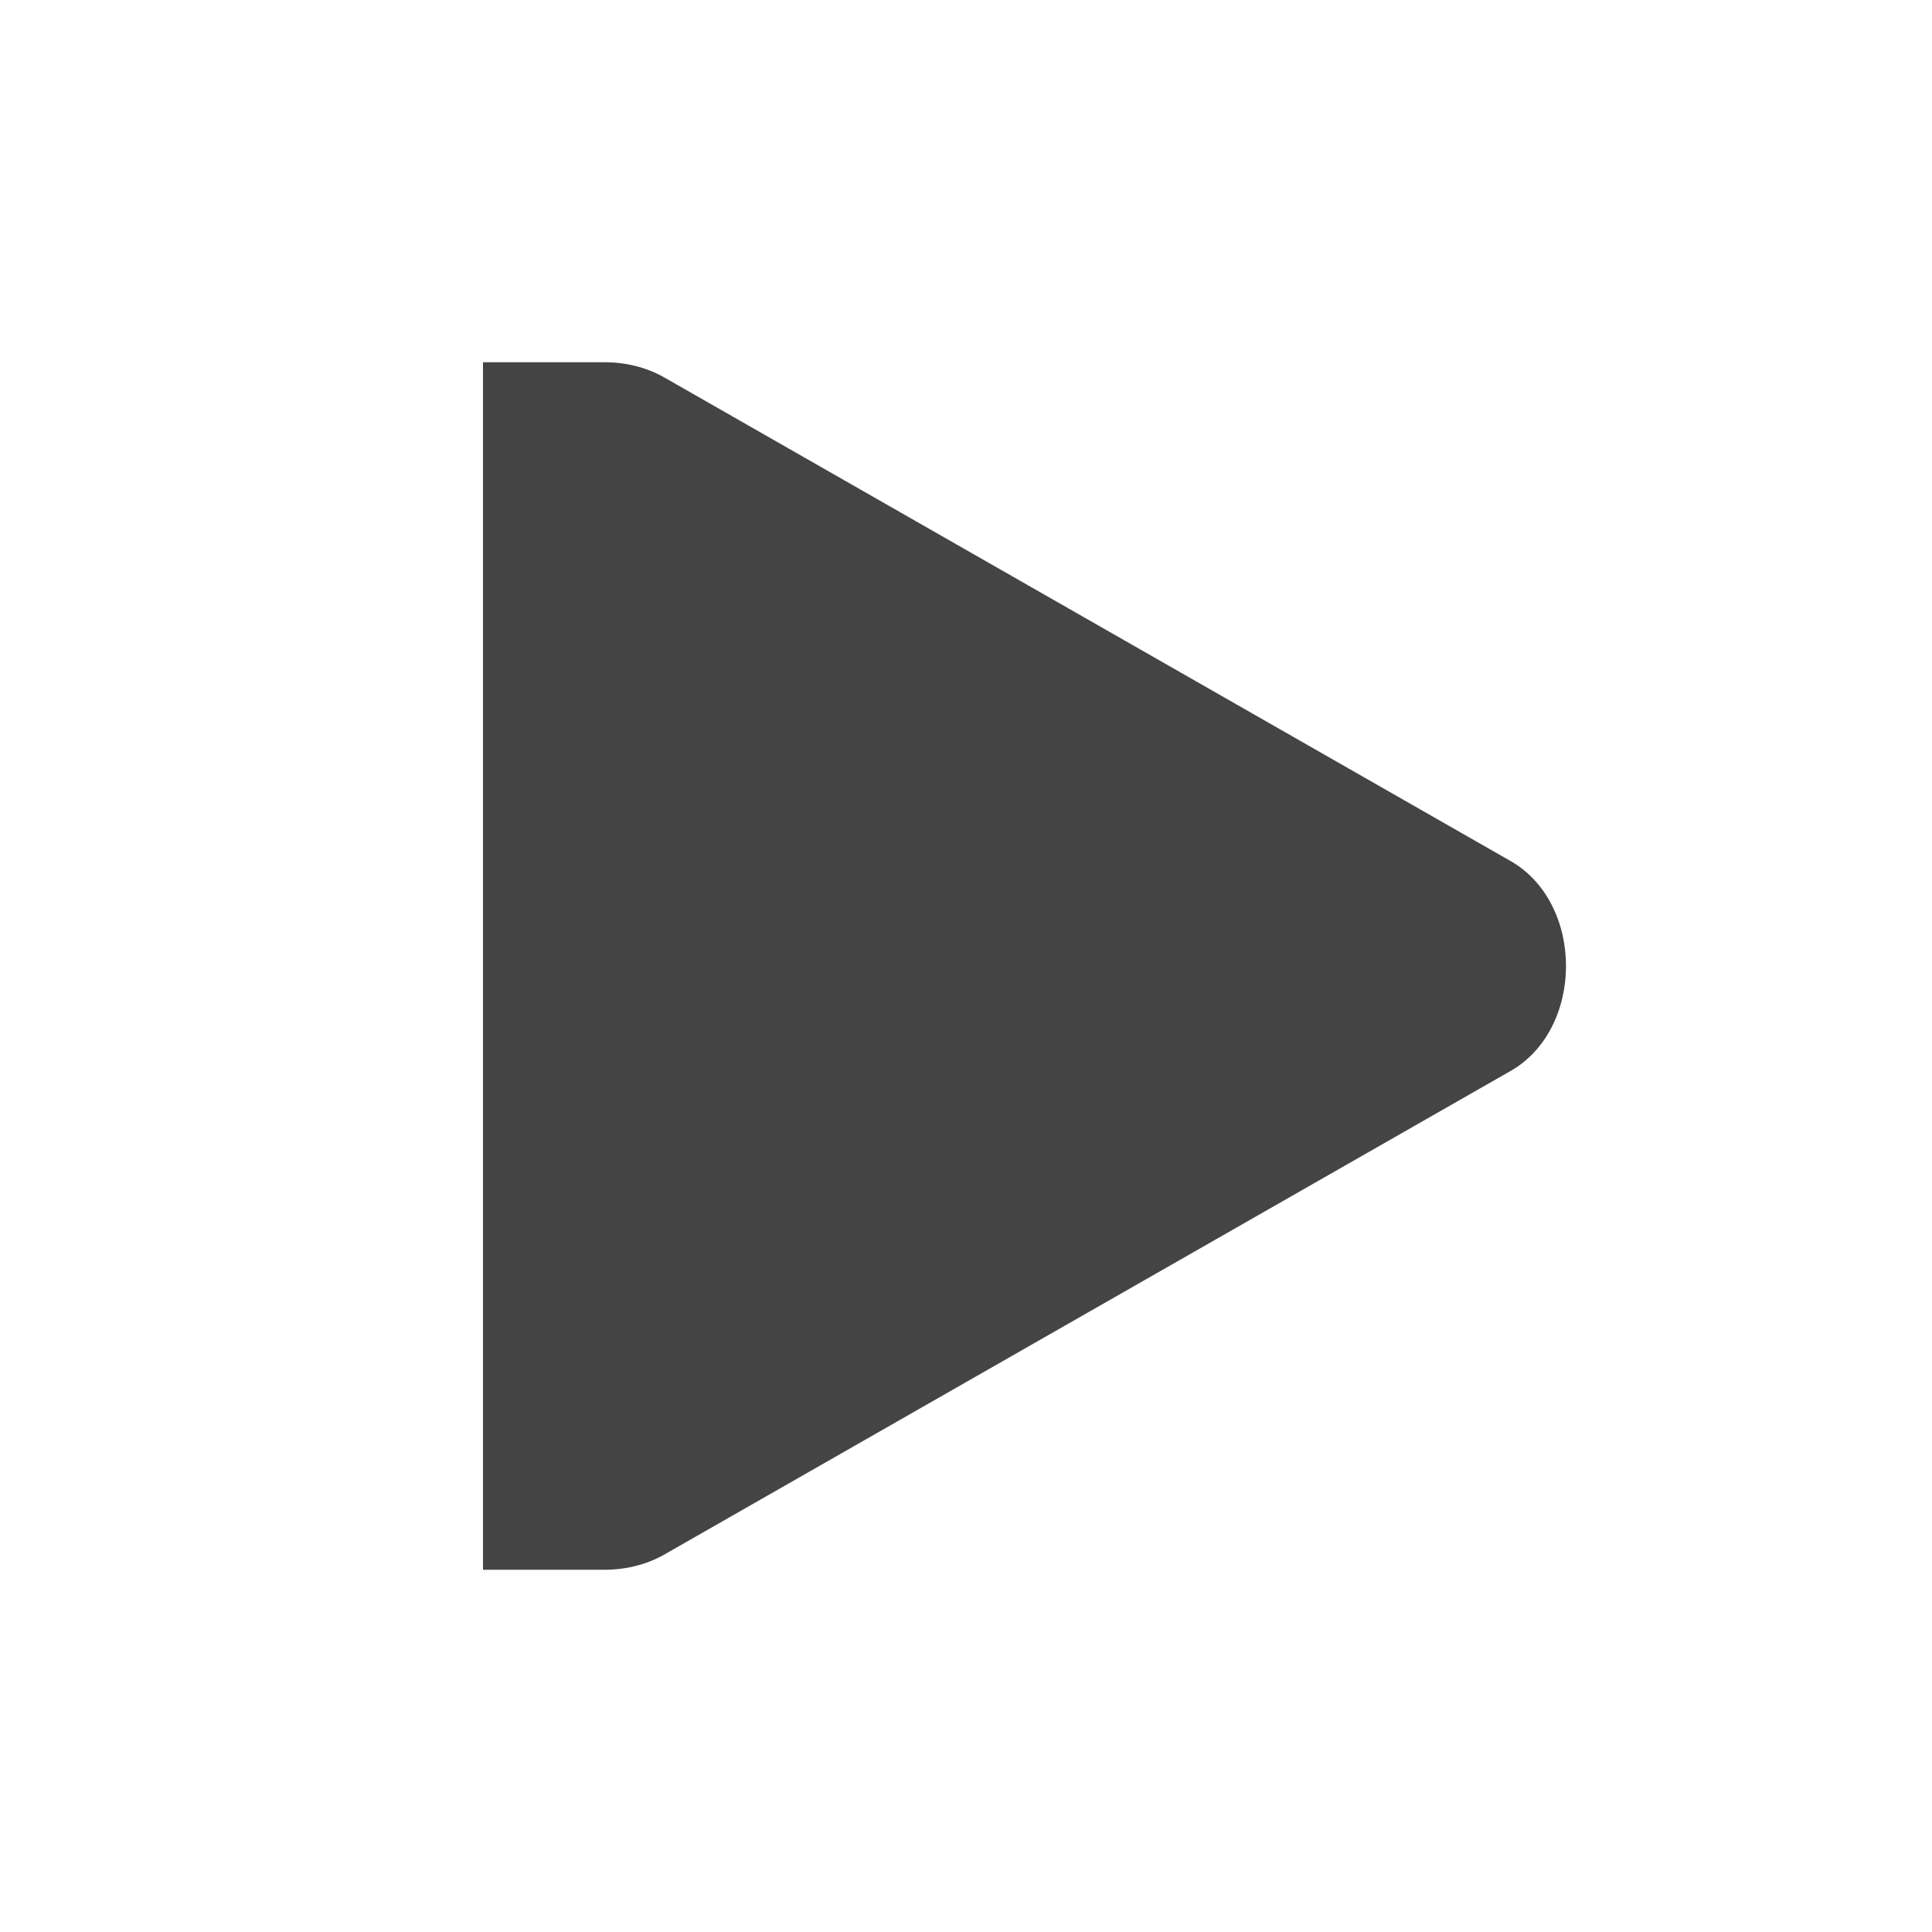 <svg xmlns="http://www.w3.org/2000/svg" width="16" height="16" version="1.1">
 <title id="title9167">
  Gnome Symbolic Icon Theme
 </title>
 <g id="layer12" transform="translate(-80 -606)">
  <path d="m84 609v10h0.906 0.094c0.175 1e-3 0.348-0.039 0.5-0.125l7-4c0.311-0.172 0.469-0.523 0.469-0.875s-0.158-0.703-0.469-0.875l-7-4c-0.152-0.086-0.325-0.126-0.5-0.125h-0.094z" style="fill:#444444"/>
 </g>
</svg>
